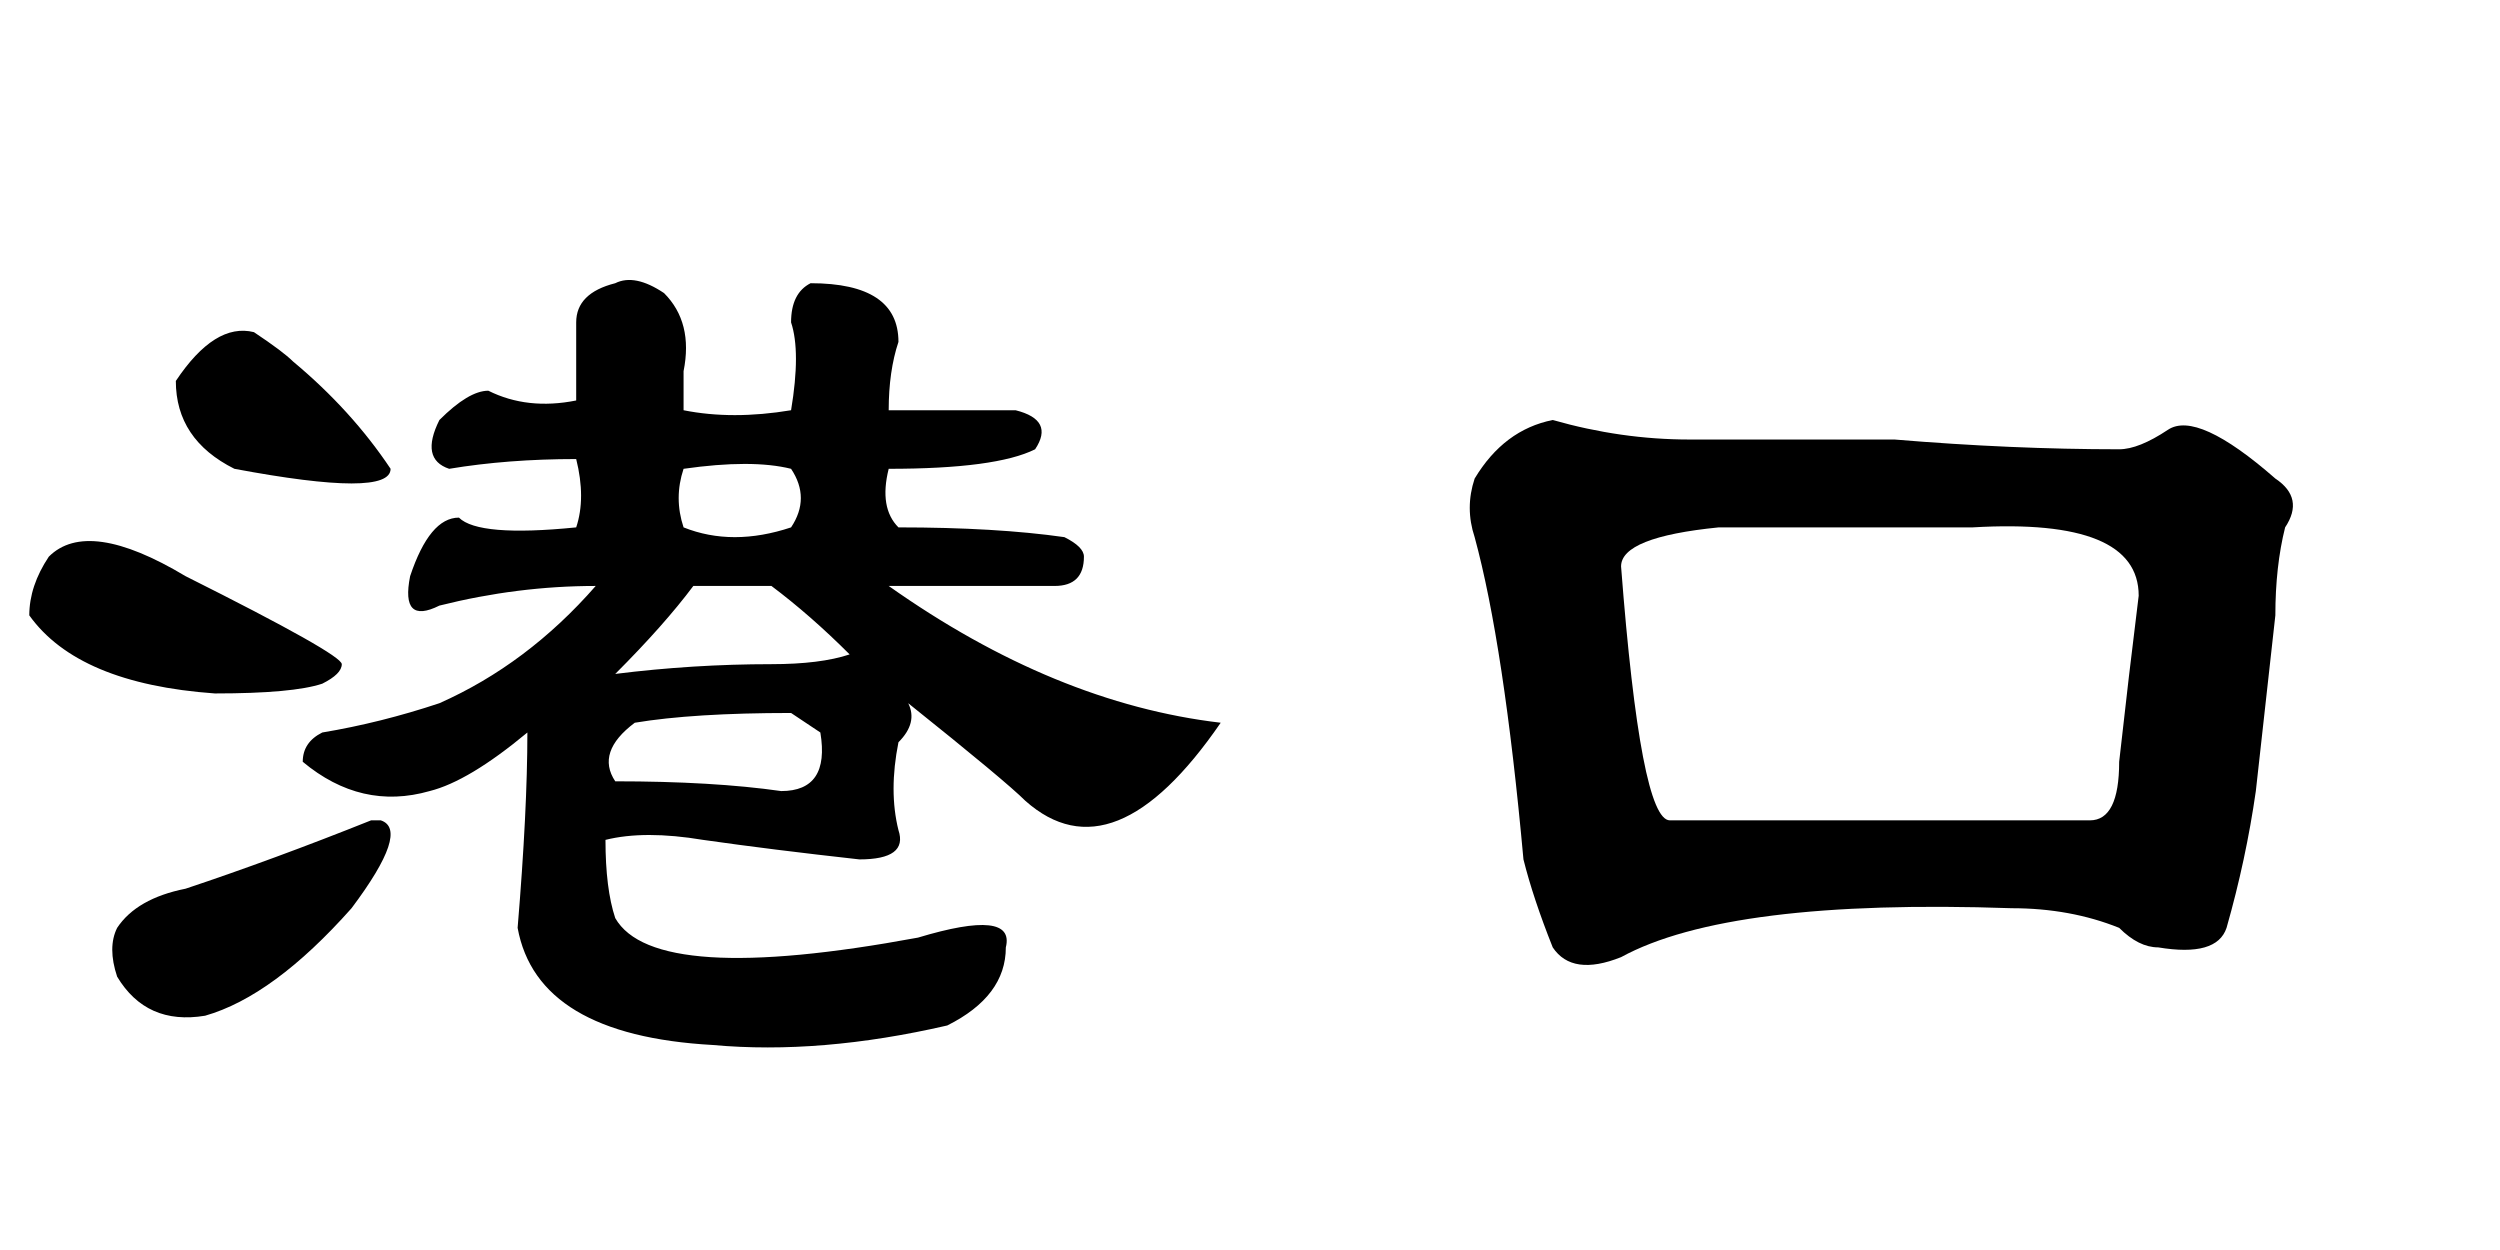 <?xml version='1.0' encoding='UTF-8'?>
<!-- This file was generated by dvisvgm 2.3.5 -->
<svg height='10.5pt' version='1.1' viewBox='-72 -74.297 21 10.5' width='21pt' xmlns='http://www.w3.org/2000/svg' xmlns:xlink='http://www.w3.org/1999/xlink'>
<defs>
<path d='M8.613 -5.004Q8.859 -4.84 8.695 -4.594Q8.613 -4.266 8.613 -3.855Q8.531 -3.117 8.449 -2.379Q8.367 -1.805 8.203 -1.23Q8.121 -0.984 7.629 -1.066Q7.465 -1.066 7.301 -1.23Q6.891 -1.395 6.398 -1.395Q4.02 -1.477 3.117 -0.984Q2.707 -0.82 2.543 -1.066Q2.379 -1.477 2.297 -1.805Q2.133 -3.609 1.887 -4.512Q1.805 -4.758 1.887 -5.004Q2.133 -5.414 2.543 -5.496Q3.117 -5.332 3.691 -5.332Q4.512 -5.332 5.414 -5.332Q6.398 -5.25 7.301 -5.25Q7.465 -5.25 7.711 -5.414T8.613 -5.004ZM7.301 -2.625Q7.383 -3.363 7.465 -4.02Q7.465 -4.676 6.07 -4.594Q5.004 -4.594 3.937 -4.594Q3.117 -4.512 3.117 -4.266Q3.281 -2.133 3.527 -2.133Q5.25 -2.133 7.055 -2.133Q7.301 -2.133 7.301 -2.625Z' id='g0-2323'/>
<path d='M5.742 -4.594Q6.152 -4.43 6.645 -4.594Q6.809 -4.84 6.645 -5.086Q6.316 -5.168 5.742 -5.086Q5.66 -4.84 5.742 -4.594ZM4.84 -5.168Q4.266 -5.168 3.773 -5.086Q3.527 -5.168 3.691 -5.496Q3.937 -5.742 4.102 -5.742Q4.43 -5.578 4.84 -5.66Q4.84 -5.988 4.84 -6.316Q4.84 -6.562 5.168 -6.645Q5.332 -6.727 5.578 -6.562Q5.824 -6.316 5.742 -5.906V-5.578Q6.152 -5.496 6.645 -5.578Q6.727 -6.07 6.645 -6.316Q6.645 -6.562 6.809 -6.645Q7.547 -6.645 7.547 -6.152Q7.465 -5.906 7.465 -5.578Q8.039 -5.578 8.531 -5.578Q8.859 -5.496 8.695 -5.25Q8.367 -5.086 7.465 -5.086Q7.383 -4.758 7.547 -4.594Q8.367 -4.594 8.941 -4.512Q9.105 -4.43 9.105 -4.348Q9.105 -4.102 8.859 -4.102H7.465Q8.859 -3.117 10.254 -2.953Q9.352 -1.641 8.613 -2.297Q8.449 -2.461 7.629 -3.117Q7.711 -2.953 7.547 -2.789Q7.465 -2.379 7.547 -2.051Q7.629 -1.805 7.219 -1.805Q6.48 -1.887 5.906 -1.969Q5.414 -2.051 5.086 -1.969Q5.086 -1.559 5.168 -1.312Q5.496 -0.738 7.711 -1.148Q8.531 -1.395 8.449 -1.066Q8.449 -0.656 7.957 -0.41Q6.891 -0.164 5.988 -0.246Q4.512 -0.328 4.348 -1.23Q4.43 -2.215 4.43 -2.871Q3.937 -2.461 3.609 -2.379Q3.035 -2.215 2.543 -2.625Q2.543 -2.789 2.707 -2.871Q3.199 -2.953 3.691 -3.117Q4.43 -3.445 5.004 -4.102Q4.348 -4.102 3.691 -3.937Q3.363 -3.773 3.445 -4.184Q3.609 -4.676 3.855 -4.676Q4.02 -4.512 4.84 -4.594Q4.922 -4.84 4.84 -5.168ZM5.168 -2.461Q5.988 -2.461 6.562 -2.379Q6.973 -2.379 6.891 -2.871L6.645 -3.035Q5.824 -3.035 5.332 -2.953Q5.004 -2.707 5.168 -2.461ZM5.168 -3.363Q5.824 -3.445 6.48 -3.445Q6.891 -3.445 7.137 -3.527Q6.809 -3.855 6.48 -4.102H5.824Q5.578 -3.773 5.168 -3.363ZM2.133 -6.234Q2.379 -6.07 2.461 -5.988Q2.953 -5.578 3.281 -5.086Q3.281 -4.84 1.969 -5.086Q1.477 -5.332 1.477 -5.824Q1.805 -6.316 2.133 -6.234ZM1.559 -4.184Q2.871 -3.527 2.871 -3.445T2.707 -3.281Q2.461 -3.199 1.805 -3.199Q0.656 -3.281 0.246 -3.855Q0.246 -4.102 0.41 -4.348Q0.738 -4.676 1.559 -4.184ZM3.199 -2.133Q3.445 -2.051 2.953 -1.395Q2.297 -0.656 1.723 -0.492Q1.23 -0.41 0.984 -0.82Q0.902 -1.066 0.984 -1.23Q1.148 -1.477 1.559 -1.559Q2.297 -1.805 3.117 -2.133H3.199Z' id='g0-9055'/>
</defs>
<g id='page1'>
<use x='-72' xlink:href='#g0-9055' y='-65.273'/>
<use x='-61.5' xlink:href='#g0-2323' y='-65.273'/>
</g>
</svg>